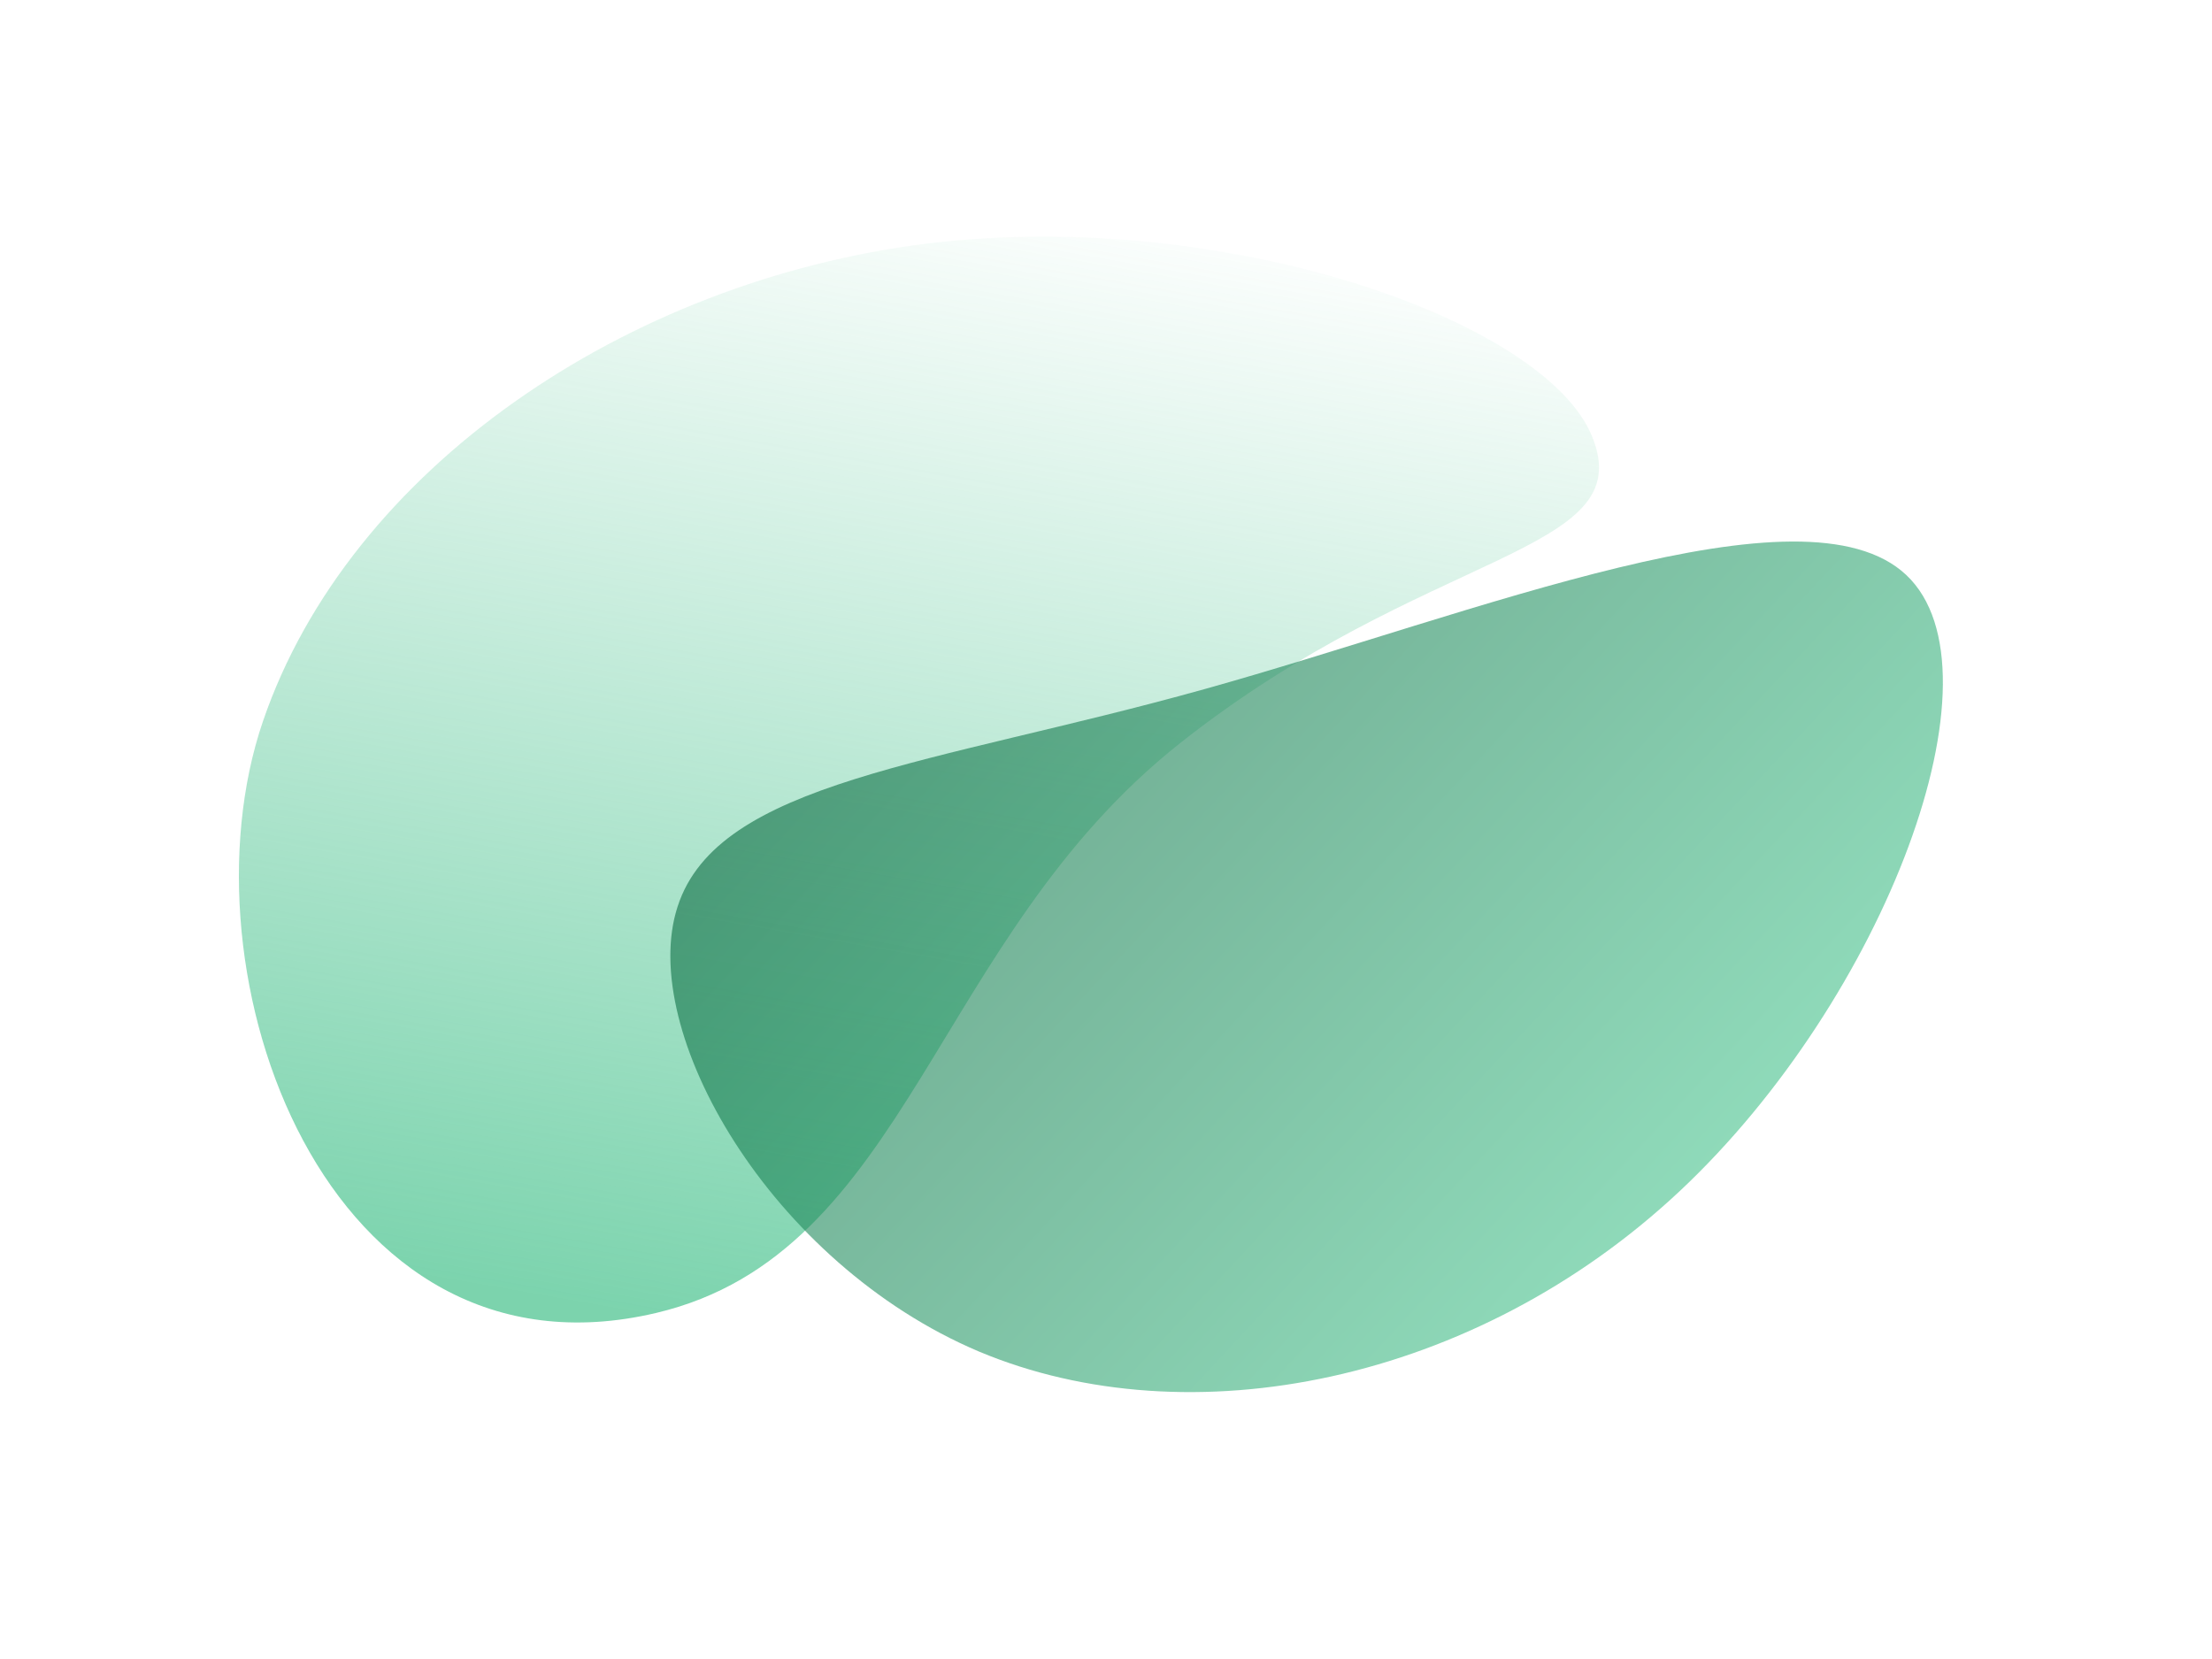 <svg width="584" height="438" viewBox="0 0 584 438" fill="none" xmlns="http://www.w3.org/2000/svg">
<g filter="url(#filter0_f)">
<path d="M244.592 64.326C323.35 54.652 408.185 84.627 420.399 115.396C432.946 146.445 376.741 144.607 311.51 196.239C246.279 247.871 239.853 330.876 173.269 346.626C86.093 367.248 46.619 257.019 69.432 190.399C92.245 123.78 165.379 74.228 244.592 64.326Z" fill="url(#paint0_linear)" fill-opacity="0.7"/>
</g>
<g filter="url(#filter1_f)">
<path d="M258.465 356.827C203.363 333.523 168.163 272.012 178.911 239.314C189.619 206.227 246.276 201.954 317.994 181.941C389.713 161.928 476.302 126.379 503.285 151.81C530.269 177.24 497.646 263.649 443.528 314.418C389.41 365.186 313.987 380.111 258.465 356.827Z" fill="url(#paint1_linear)" fill-opacity="0.6"/>
</g>
<defs>
<filter id="filter0_f" x="0.75" y="0.156" width="483.737" height="411.323" filterUnits="userSpaceOnUse" color-interpolation-filters="sRGB">
<feFlood flood-opacity="0" result="BackgroundImageFix"/>
<feBlend mode="normal" in="SourceGraphic" in2="BackgroundImageFix" result="shape"/>
<feGaussianBlur stdDeviation="31.161" result="effect1_foregroundBlur"/>
</filter>
<filter id="filter1_f" x="106.759" y="72.751" width="476.408" height="365.007" filterUnits="userSpaceOnUse" color-interpolation-filters="sRGB">
<feFlood flood-opacity="0" result="BackgroundImageFix"/>
<feBlend mode="normal" in="SourceGraphic" in2="BackgroundImageFix" result="shape"/>
<feGaussianBlur stdDeviation="35.111" result="effect1_foregroundBlur"/>
</filter>
<linearGradient id="paint0_linear" x1="152.178" y1="343.435" x2="206.431" y2="34.618" gradientUnits="userSpaceOnUse">
<stop stop-color="#44C18B"/>
<stop offset="1" stop-color="#44C18B" stop-opacity="0"/>
</linearGradient>
<linearGradient id="paint1_linear" x1="447.674" y1="310.668" x2="265.815" y2="141.299" gradientUnits="userSpaceOnUse">
<stop stop-color="#44C18B"/>
<stop offset="1" stop-color="#0a6b41"/>
</linearGradient>
</defs>
</svg>
